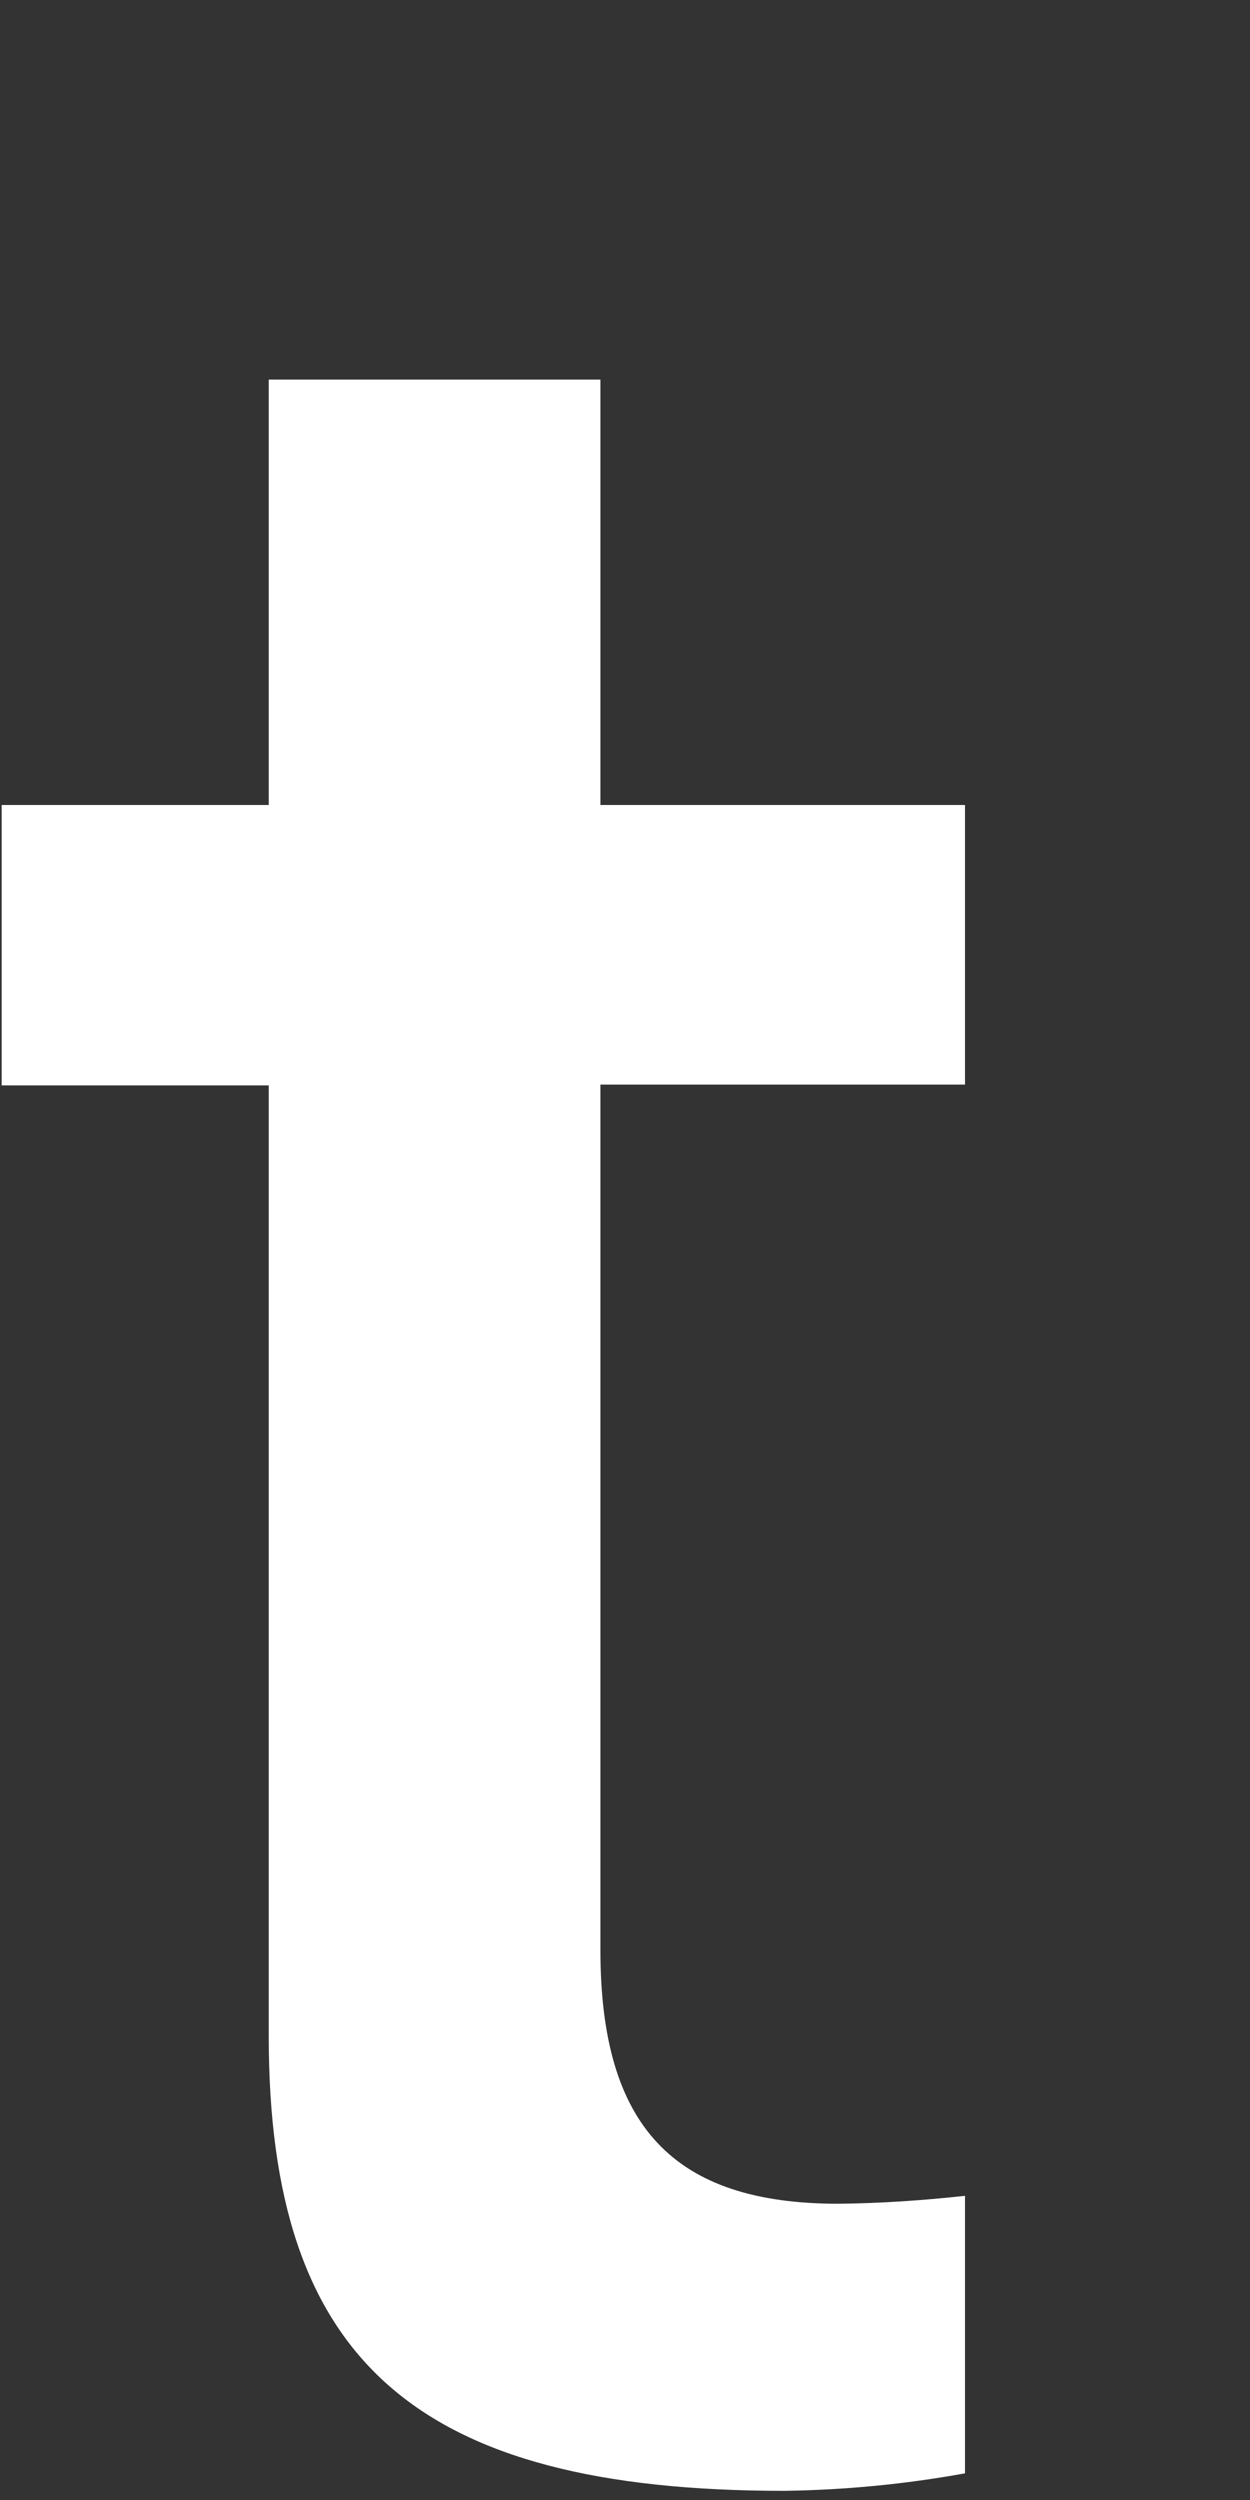 <?xml version="1.0" encoding="UTF-8" standalone="no"?><svg width='3' height='6' viewBox='0 0 3 6' fill='none' xmlns='http://www.w3.org/2000/svg'>
<rect x="0" y="0" width="3" height="6" fill="#333333" stroke="none"/>
<path d='M1.441 0.911V1.932H2.316V2.603H1.441V4.68C1.441 5.103 1.616 5.289 2.012 5.289C2.114 5.288 2.215 5.281 2.316 5.27V5.936C2.173 5.962 2.028 5.976 1.882 5.978C0.997 5.978 0.645 5.665 0.645 4.887V2.605H0.004V1.932H0.645V0.911H1.441Z' fill='white'/>
</svg>

